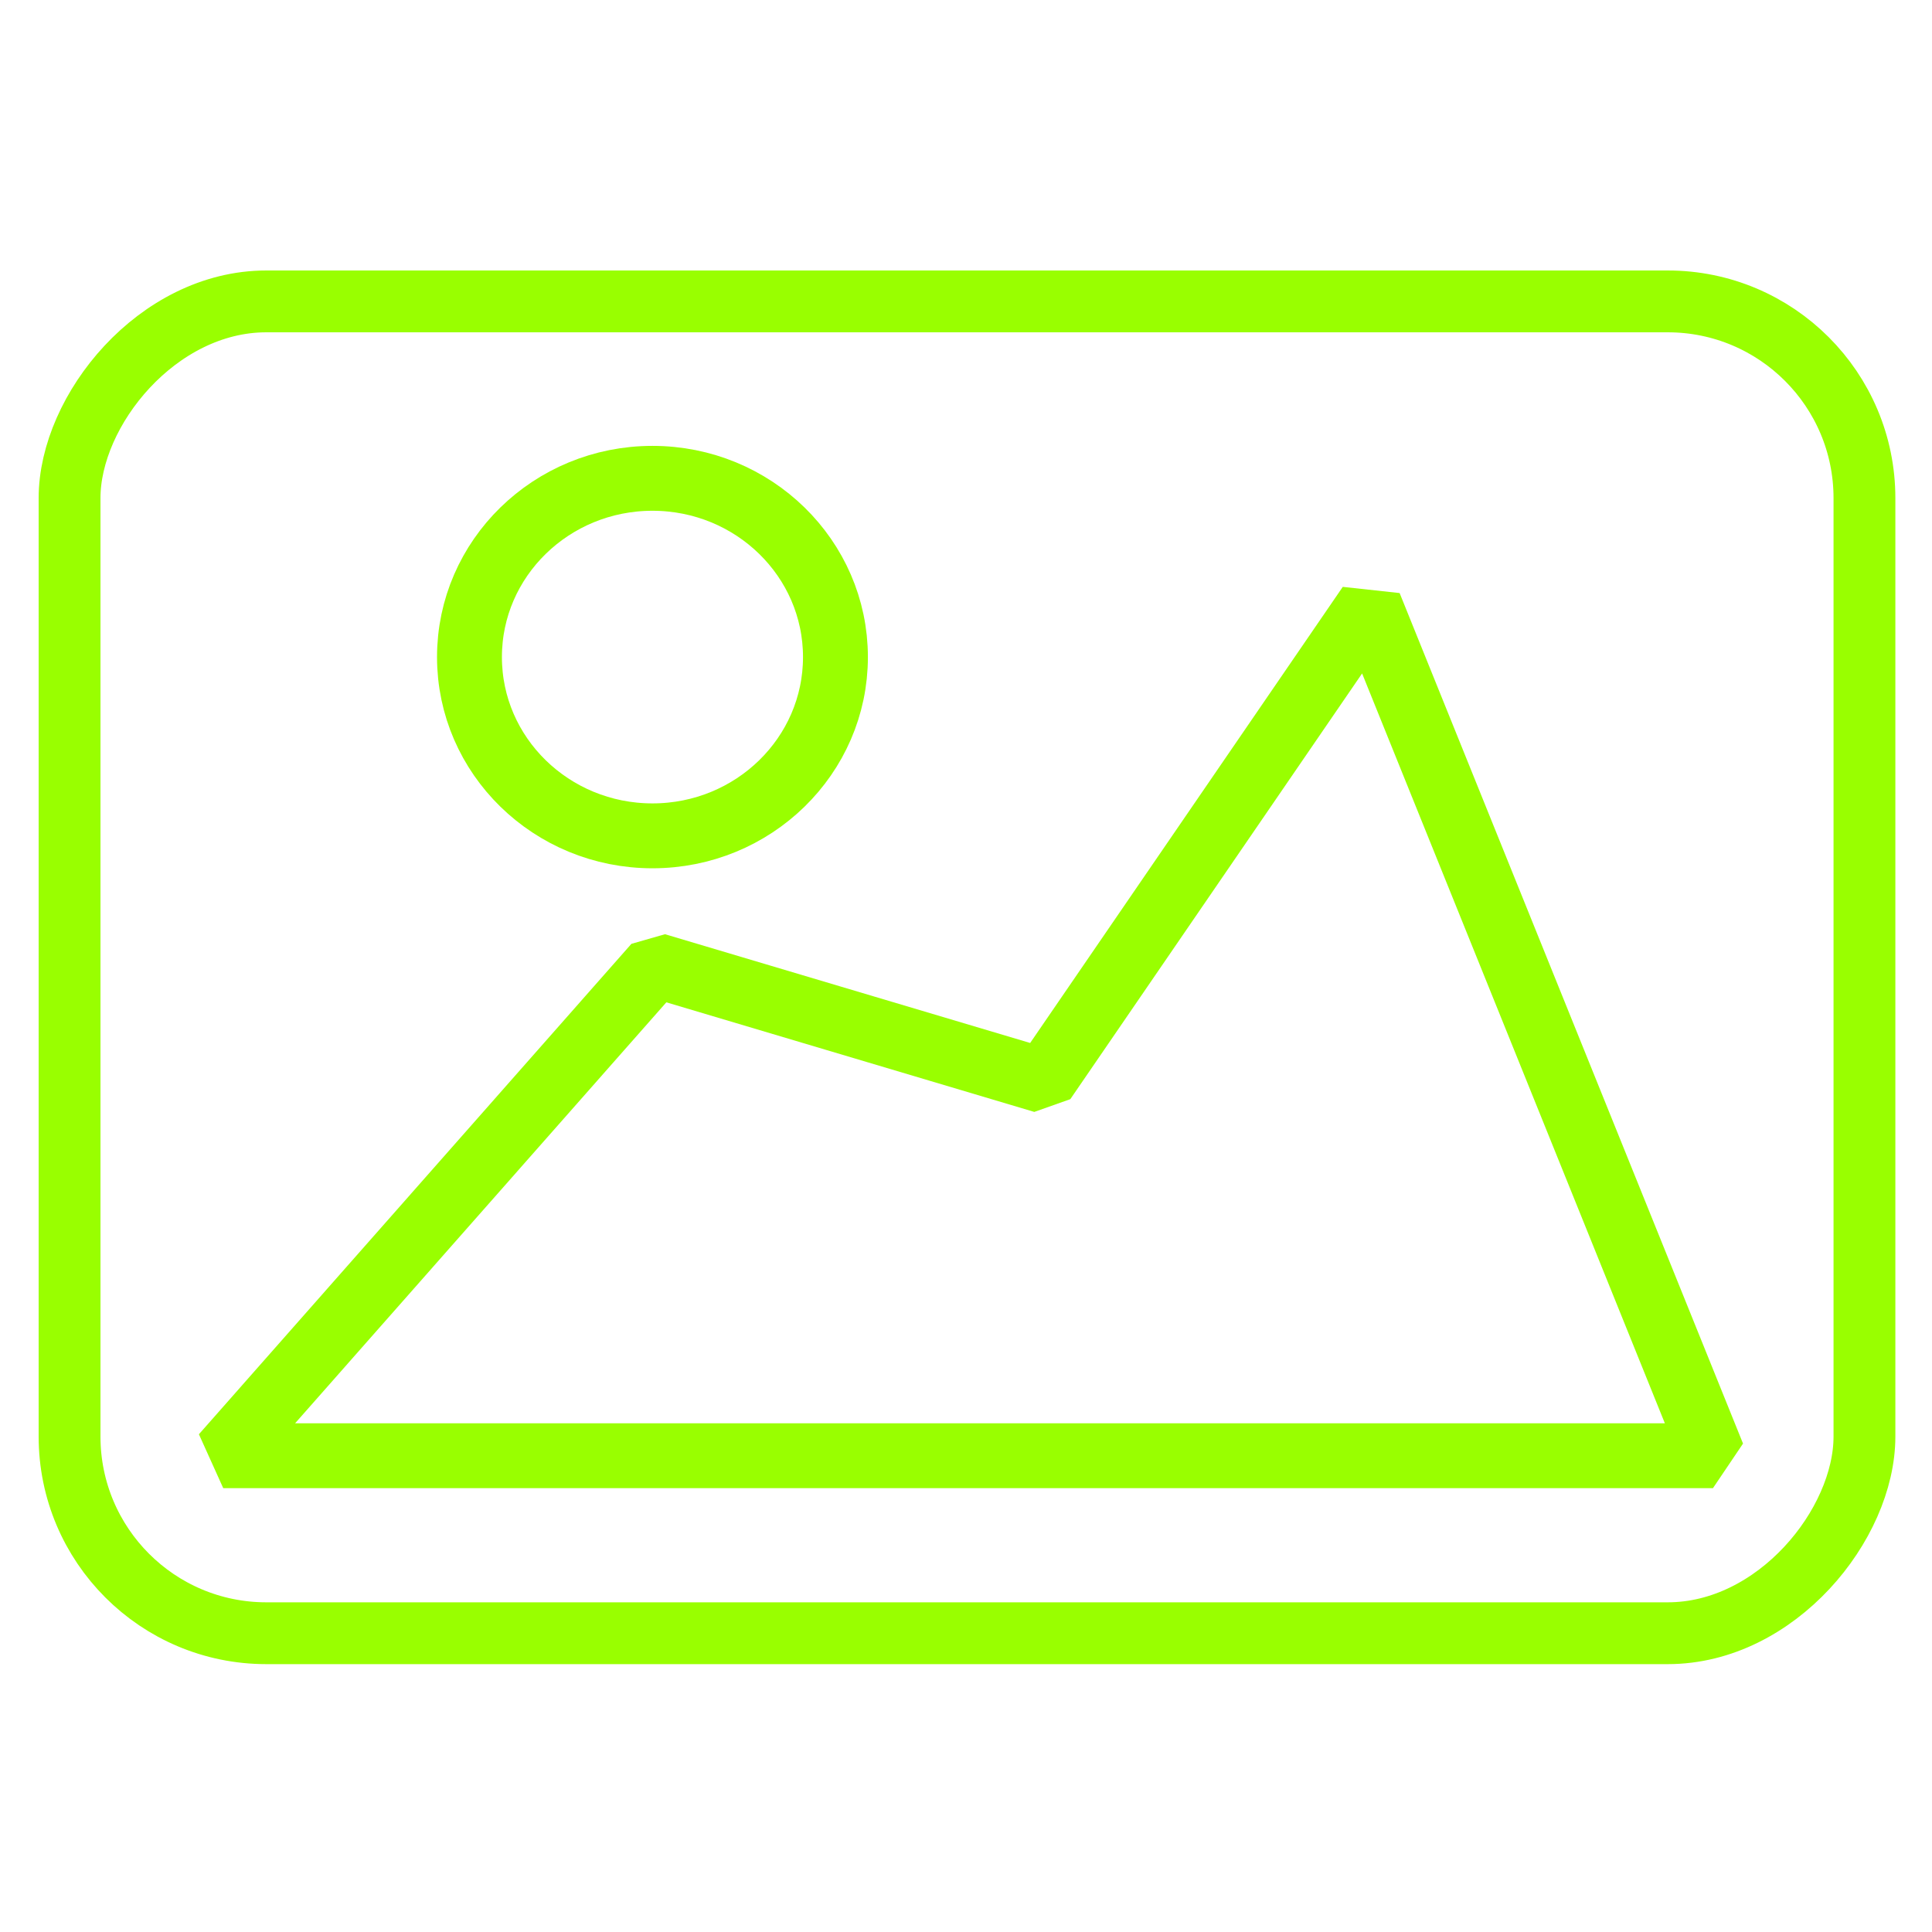 <?xml version="1.0" standalone="no"?>
<!DOCTYPE svg PUBLIC "-//W3C//DTD SVG 1.1//EN" "http://www.w3.org/Graphics/SVG/1.1/DTD/svg11.dtd">
<!--Generator: Xara Designer (www.xara.com), SVG filter version: 6.6.0.8-->
<svg fill="none" fill-rule="evenodd" stroke="black" stroke-width="0.501" stroke-linejoin="bevel" stroke-miterlimit="10" font-family="Times New Roman" font-size="16" style="font-variant-ligatures:none" xmlns:xlink="http://www.w3.org/1999/xlink" xmlns="http://www.w3.org/2000/svg" version="1.1" overflow="visible" width="375pt" height="375pt" viewBox="0 -375 375 375">
 <defs>
  <style type="text/css">@import url('https://themes.googleusercontent.com/fonts/css?family=Open Sans:400,600');</style>
 </defs>
 <g id="Layer 1" transform="scale(1 -1)">
  <g id="Group" stroke="#99ff00" stroke-linejoin="miter">
   <rect x="13.501" y="57.992" width="348.388" height="258.508" rx="38.184" ry="38.184" stroke-width="12"/>
   <ellipse rx="35.518" ry="34.697" transform="translate(126.642 247.461)" stroke-width="12.595"/>
   <path d="M 265.827,257.53 L 332.481,92.445 L 43.331,92.445 L 127.277,187.634 L 202.554,165.214 L 265.827,257.53 Z" stroke-width="12.595" marker-start="none" marker-end="none"/>
  </g>
 </g>
</svg>

